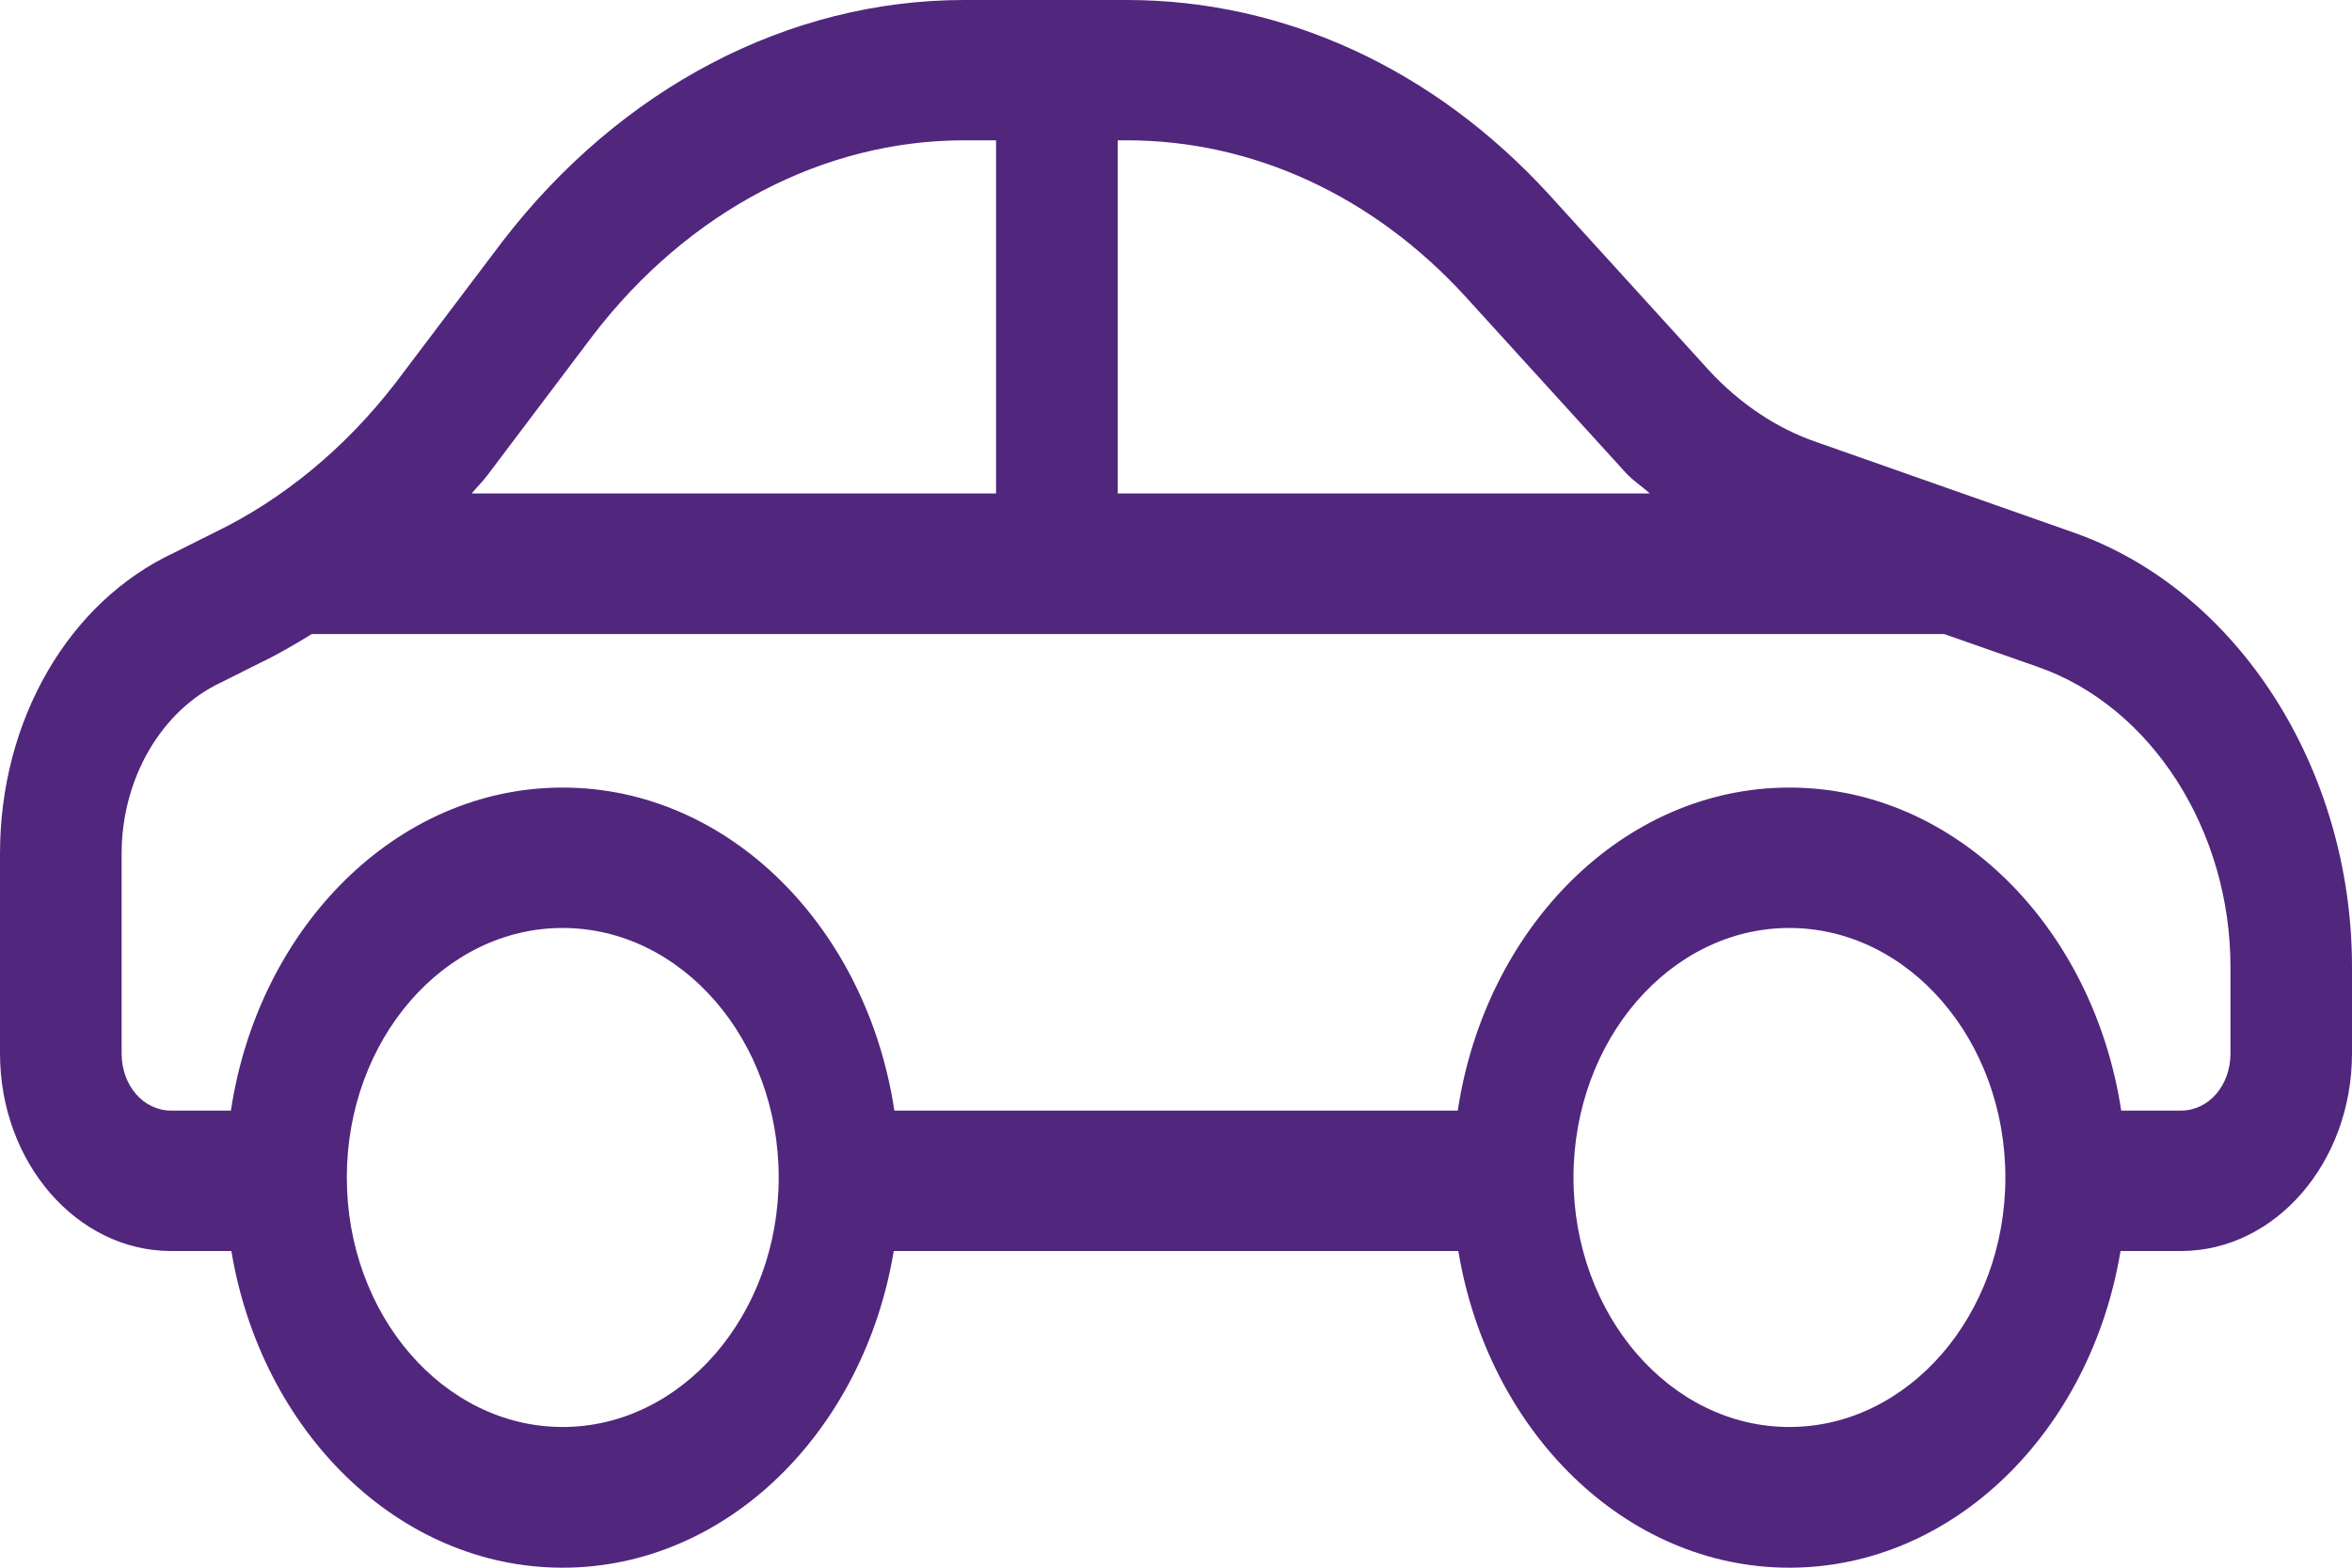 <svg width="24" height="16" viewBox="0 0 24 16" fill="none" xmlns="http://www.w3.org/2000/svg">
<path fill-rule="evenodd" clip-rule="evenodd" d="M22.76 10.751C22.76 11.079 22.538 11.335 22.254 11.335H21.645C21.361 9.467 19.956 8.038 18.259 8.038C16.563 8.038 15.157 9.467 14.875 11.335H9.126C8.845 9.467 7.438 8.038 5.741 8.038C4.044 8.038 2.638 9.467 2.356 11.335H1.747C1.463 11.335 1.241 11.079 1.241 10.751V8.712C1.241 7.951 1.643 7.252 2.256 6.965L2.667 6.759C2.843 6.675 3.013 6.574 3.182 6.471H19.838L20.799 6.808C21.953 7.213 22.76 8.473 22.76 9.87V10.751ZM18.258 14.564C17.045 14.564 16.056 13.421 16.056 12.018C16.056 10.614 17.045 9.471 18.258 9.471C19.474 9.471 20.463 10.614 20.463 12.018C20.463 13.421 19.474 14.564 18.258 14.564ZM5.741 14.564C4.527 14.564 3.539 13.421 3.539 12.018C3.539 10.614 4.527 9.471 5.741 9.471C6.957 9.471 7.946 10.614 7.946 12.018C7.946 13.421 6.957 14.564 5.741 14.564ZM4.97 4.855L6.058 3.413C7.026 2.156 8.403 1.432 9.839 1.432H10.164V5.036H4.813C4.865 4.973 4.921 4.92 4.97 4.855ZM11.405 1.432H11.498C12.786 1.432 14.013 1.999 14.951 3.024L16.593 4.829C16.666 4.908 16.755 4.963 16.834 5.036H11.405V1.432ZM21.159 5.435L18.539 4.513C18.134 4.375 17.756 4.122 17.445 3.787L15.806 1.985C14.634 0.704 13.105 0 11.499 0H9.838C8.048 0 6.332 0.897 5.126 2.466L4.037 3.907C3.524 4.573 2.885 5.1 2.184 5.437L1.775 5.642C0.697 6.146 0 7.351 0 8.712V10.75C0 11.865 0.784 12.768 1.746 12.768H2.361C2.666 14.606 4.064 16 5.741 16C7.419 16 8.815 14.606 9.12 12.768H14.881C15.185 14.606 16.581 16 18.258 16C19.936 16 21.334 14.606 21.638 12.768H22.254C23.217 12.768 24 11.865 24 10.75V9.869C24 7.845 22.832 6.023 21.159 5.435Z" fill="#51267D"/>
</svg>
